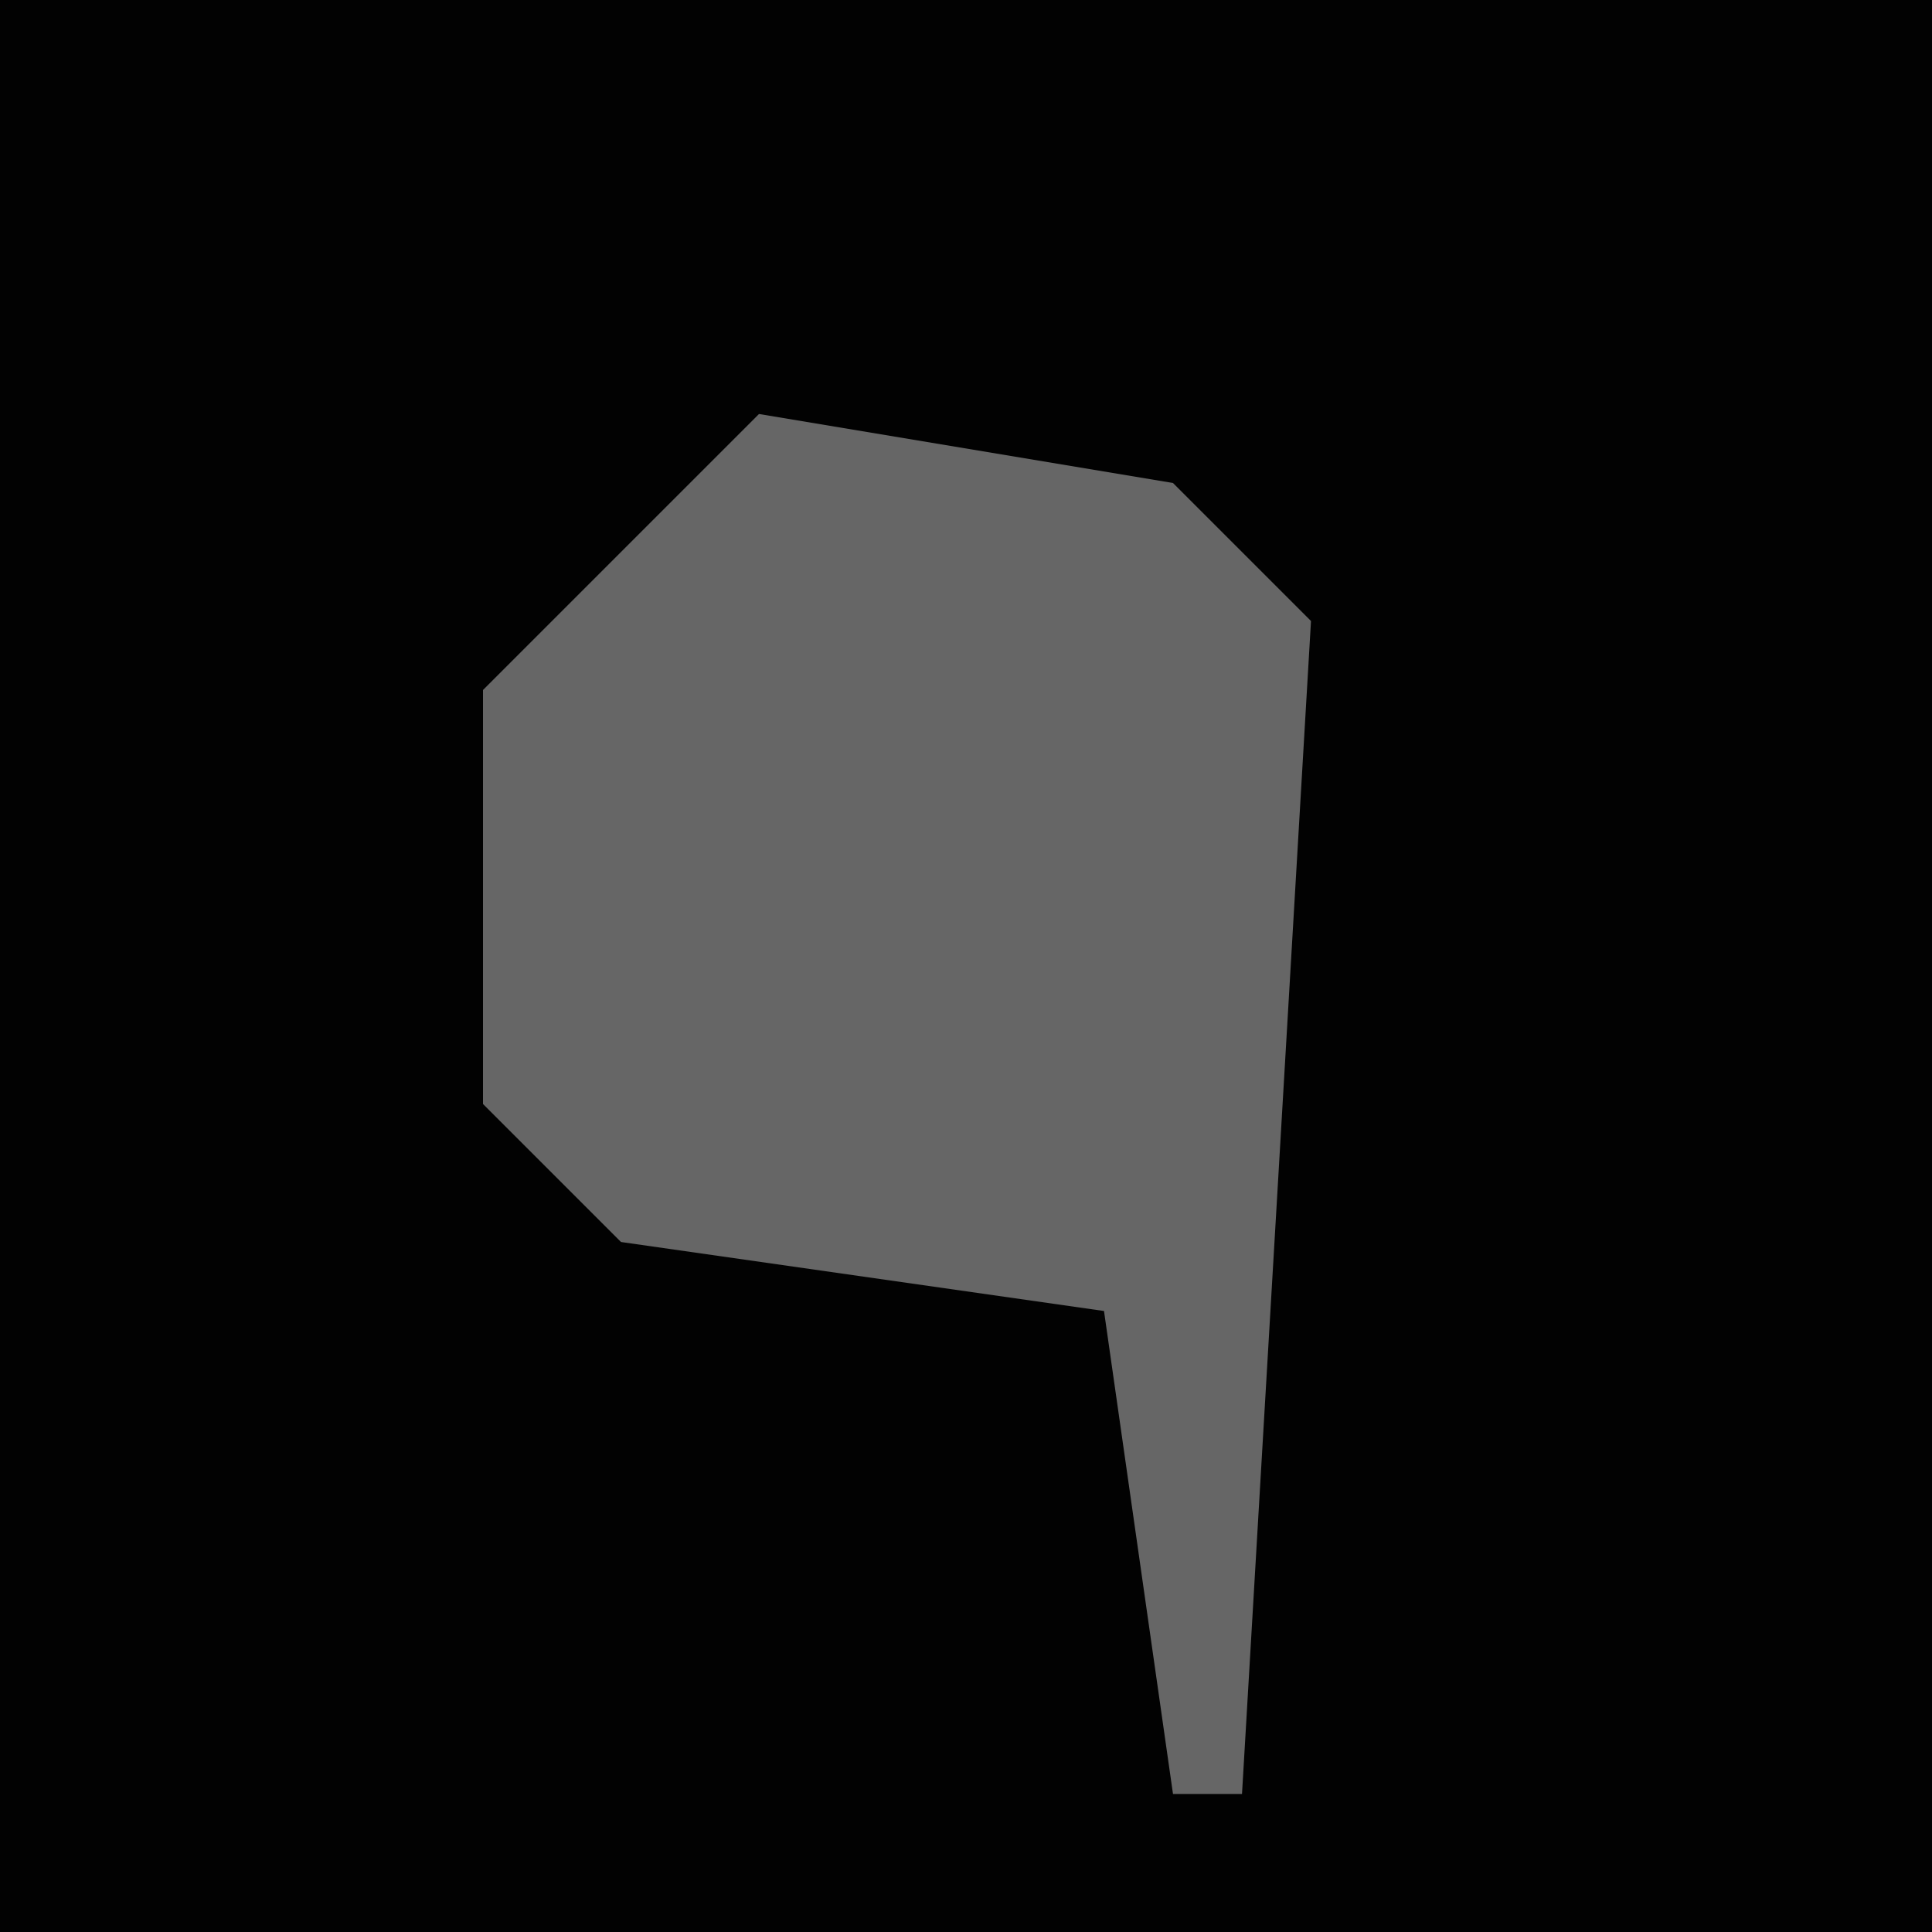 <?xml version="1.0" encoding="UTF-8"?>
<svg version="1.1" xmlns="http://www.w3.org/2000/svg" width="28" height="28">
<path d="M0,0 L28,0 L28,28 L0,28 Z " fill="#020202" transform="translate(0,0)"/>
<path d="M0,0 L6,1 L8,3 L7,20 L6,20 L5,13 L-2,12 L-4,10 L-4,4 Z " fill="#666666" transform="translate(11,6)"/>
</svg>

